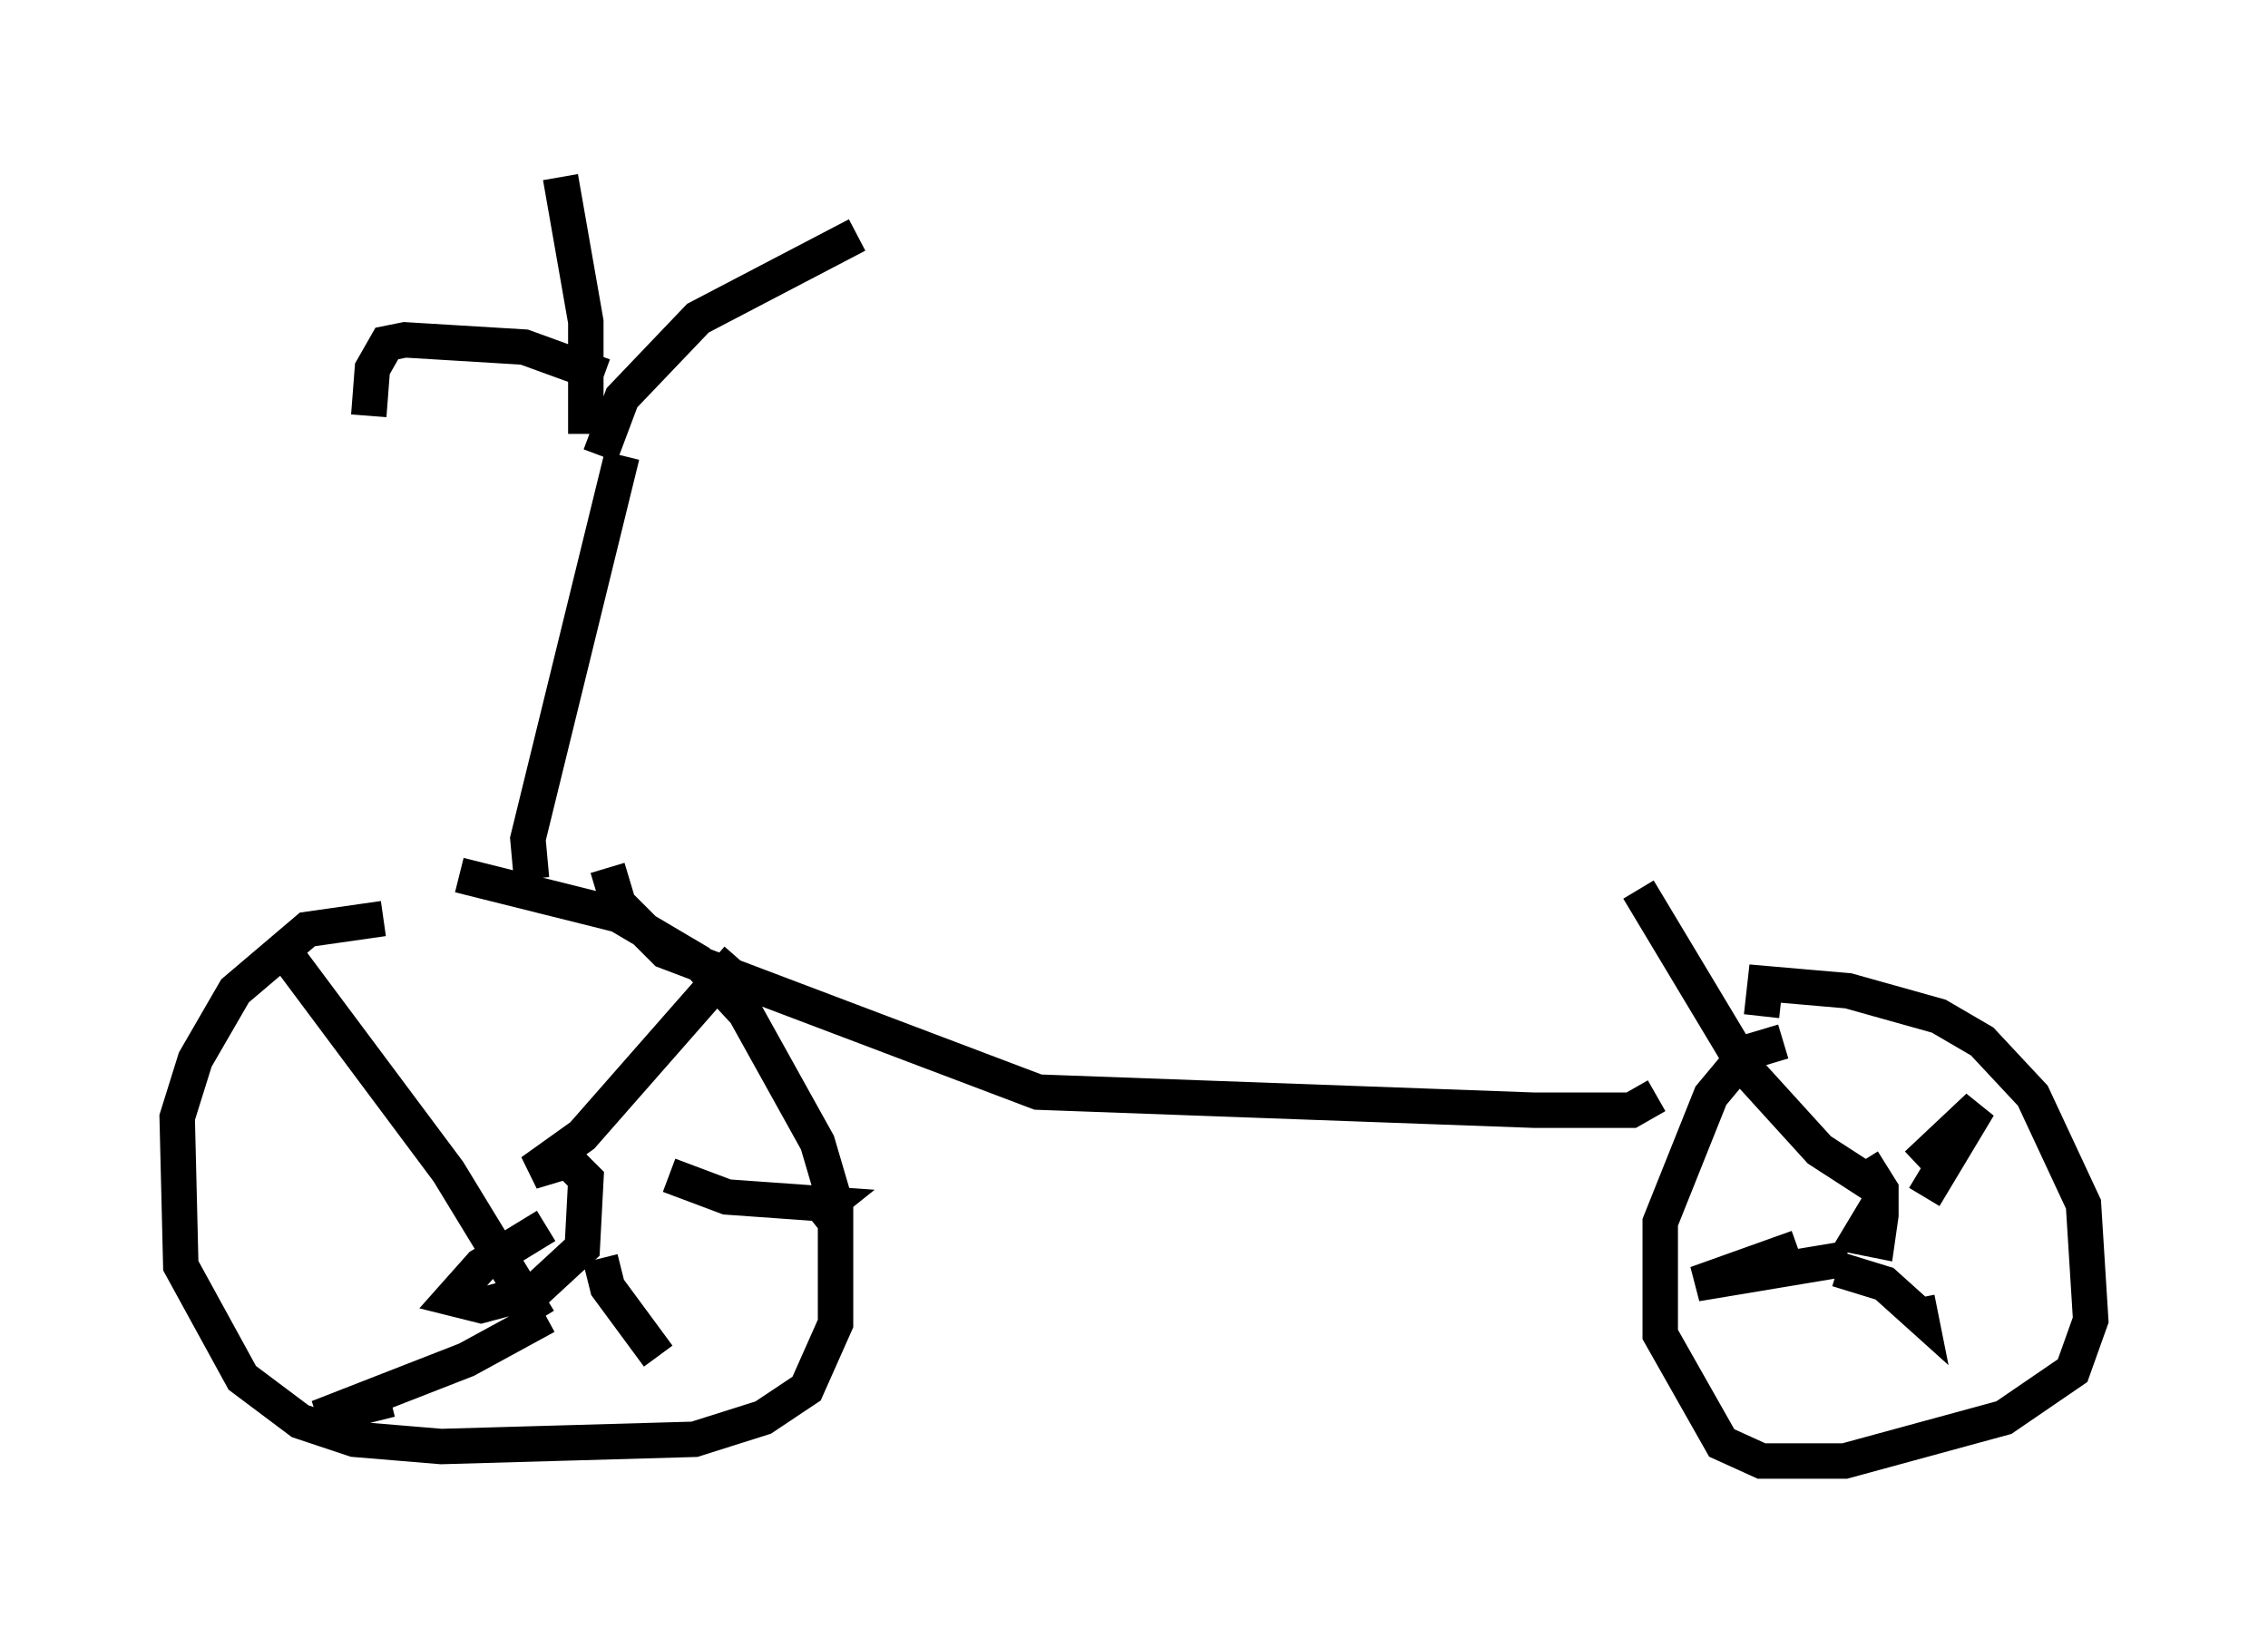 <?xml version="1.0" encoding="utf-8" ?>
<svg baseProfile="full" height="46.24" version="1.1" width="64.003" xmlns="http://www.w3.org/2000/svg" xmlns:ev="http://www.w3.org/2001/xml-events" xmlns:xlink="http://www.w3.org/1999/xlink"><defs /><rect fill="white" height="46.24" width="64.003" x="0" y="0" /><path d="M11.329, 26.336 m-0.51, -0.408 l-2.144, 0.306 -2.042, 1.735 l-1.123, 1.94 -0.51, 1.633 l0.102, 4.185 1.735, 3.165 l1.633, 1.225 1.531, 0.51 l2.45, 0.204 7.146, -0.204 l1.94, -0.613 1.225, -0.817 l0.817, -1.838 0.0, -3.369 l-0.51, -1.735 -2.042, -3.675 l-1.327, -1.429 -2.246, -1.327 l-4.492, -1.123 m2.45, 9.902 l-1.838, 1.123 -0.817, 0.919 l0.817, 0.204 1.531, -0.408 l1.327, -1.225 0.102, -1.94 l-0.51, -0.51 -1.021, 0.306 l1.429, -1.021 4.39, -5.002 m-1.94, 6.125 l1.633, 0.613 2.858, 0.204 l-0.51, 0.408 m-5.921, 1.123 l0.204, 0.817 1.429, 1.94 m-3.165, -1.123 l-2.246, 1.225 -4.185, 1.633 l2.042, -0.51 m4.185, -2.246 l-2.552, -4.185 -4.492, -6.023 m8.983, -2.552 l0.306, 1.021 1.327, 1.327 l10.515, 3.981 13.986, 0.51 l2.756, 0.0 0.715, -0.408 m3.573, -1.531 l-1.021, 0.306 -1.021, 1.225 l-1.429, 3.573 0.0, 3.165 l1.735, 3.063 1.123, 0.51 l2.348, 0.0 4.492, -1.225 l1.94, -1.327 0.51, -1.429 l-0.204, -3.267 -1.429, -3.063 l-1.429, -1.531 -1.225, -0.715 l-2.552, -0.715 -2.348, -0.204 l-0.102, 0.919 m3.369, 5.206 l-0.613, 1.021 0.51, 0.102 l0.102, -0.715 0.0, -0.715 l-0.51, -0.817 m1.735, 1.021 l1.531, -2.552 -1.735, 1.633 m-2.246, 2.96 l1.327, 0.408 1.021, 0.919 l-0.102, -0.51 m-1.94, -1.123 l-4.288, 0.715 2.858, -1.021 m2.348, -1.633 l-1.735, -1.123 -2.042, -2.246 l-3.063, -5.104 m-31.238, -0.306 l-0.102, -1.123 2.654, -10.821 m-0.613, 0.0 l0.613, -1.633 2.144, -2.246 l4.492, -2.348 m-7.656, 5.615 l0.0, -3.165 -0.715, -4.083 m1.225, 5.615 l-2.246, -0.817 -3.369, -0.204 l-0.51, 0.102 -0.408, 0.715 l-0.102, 1.327 " fill="none" stroke="black" stroke-width="1" /></svg>
